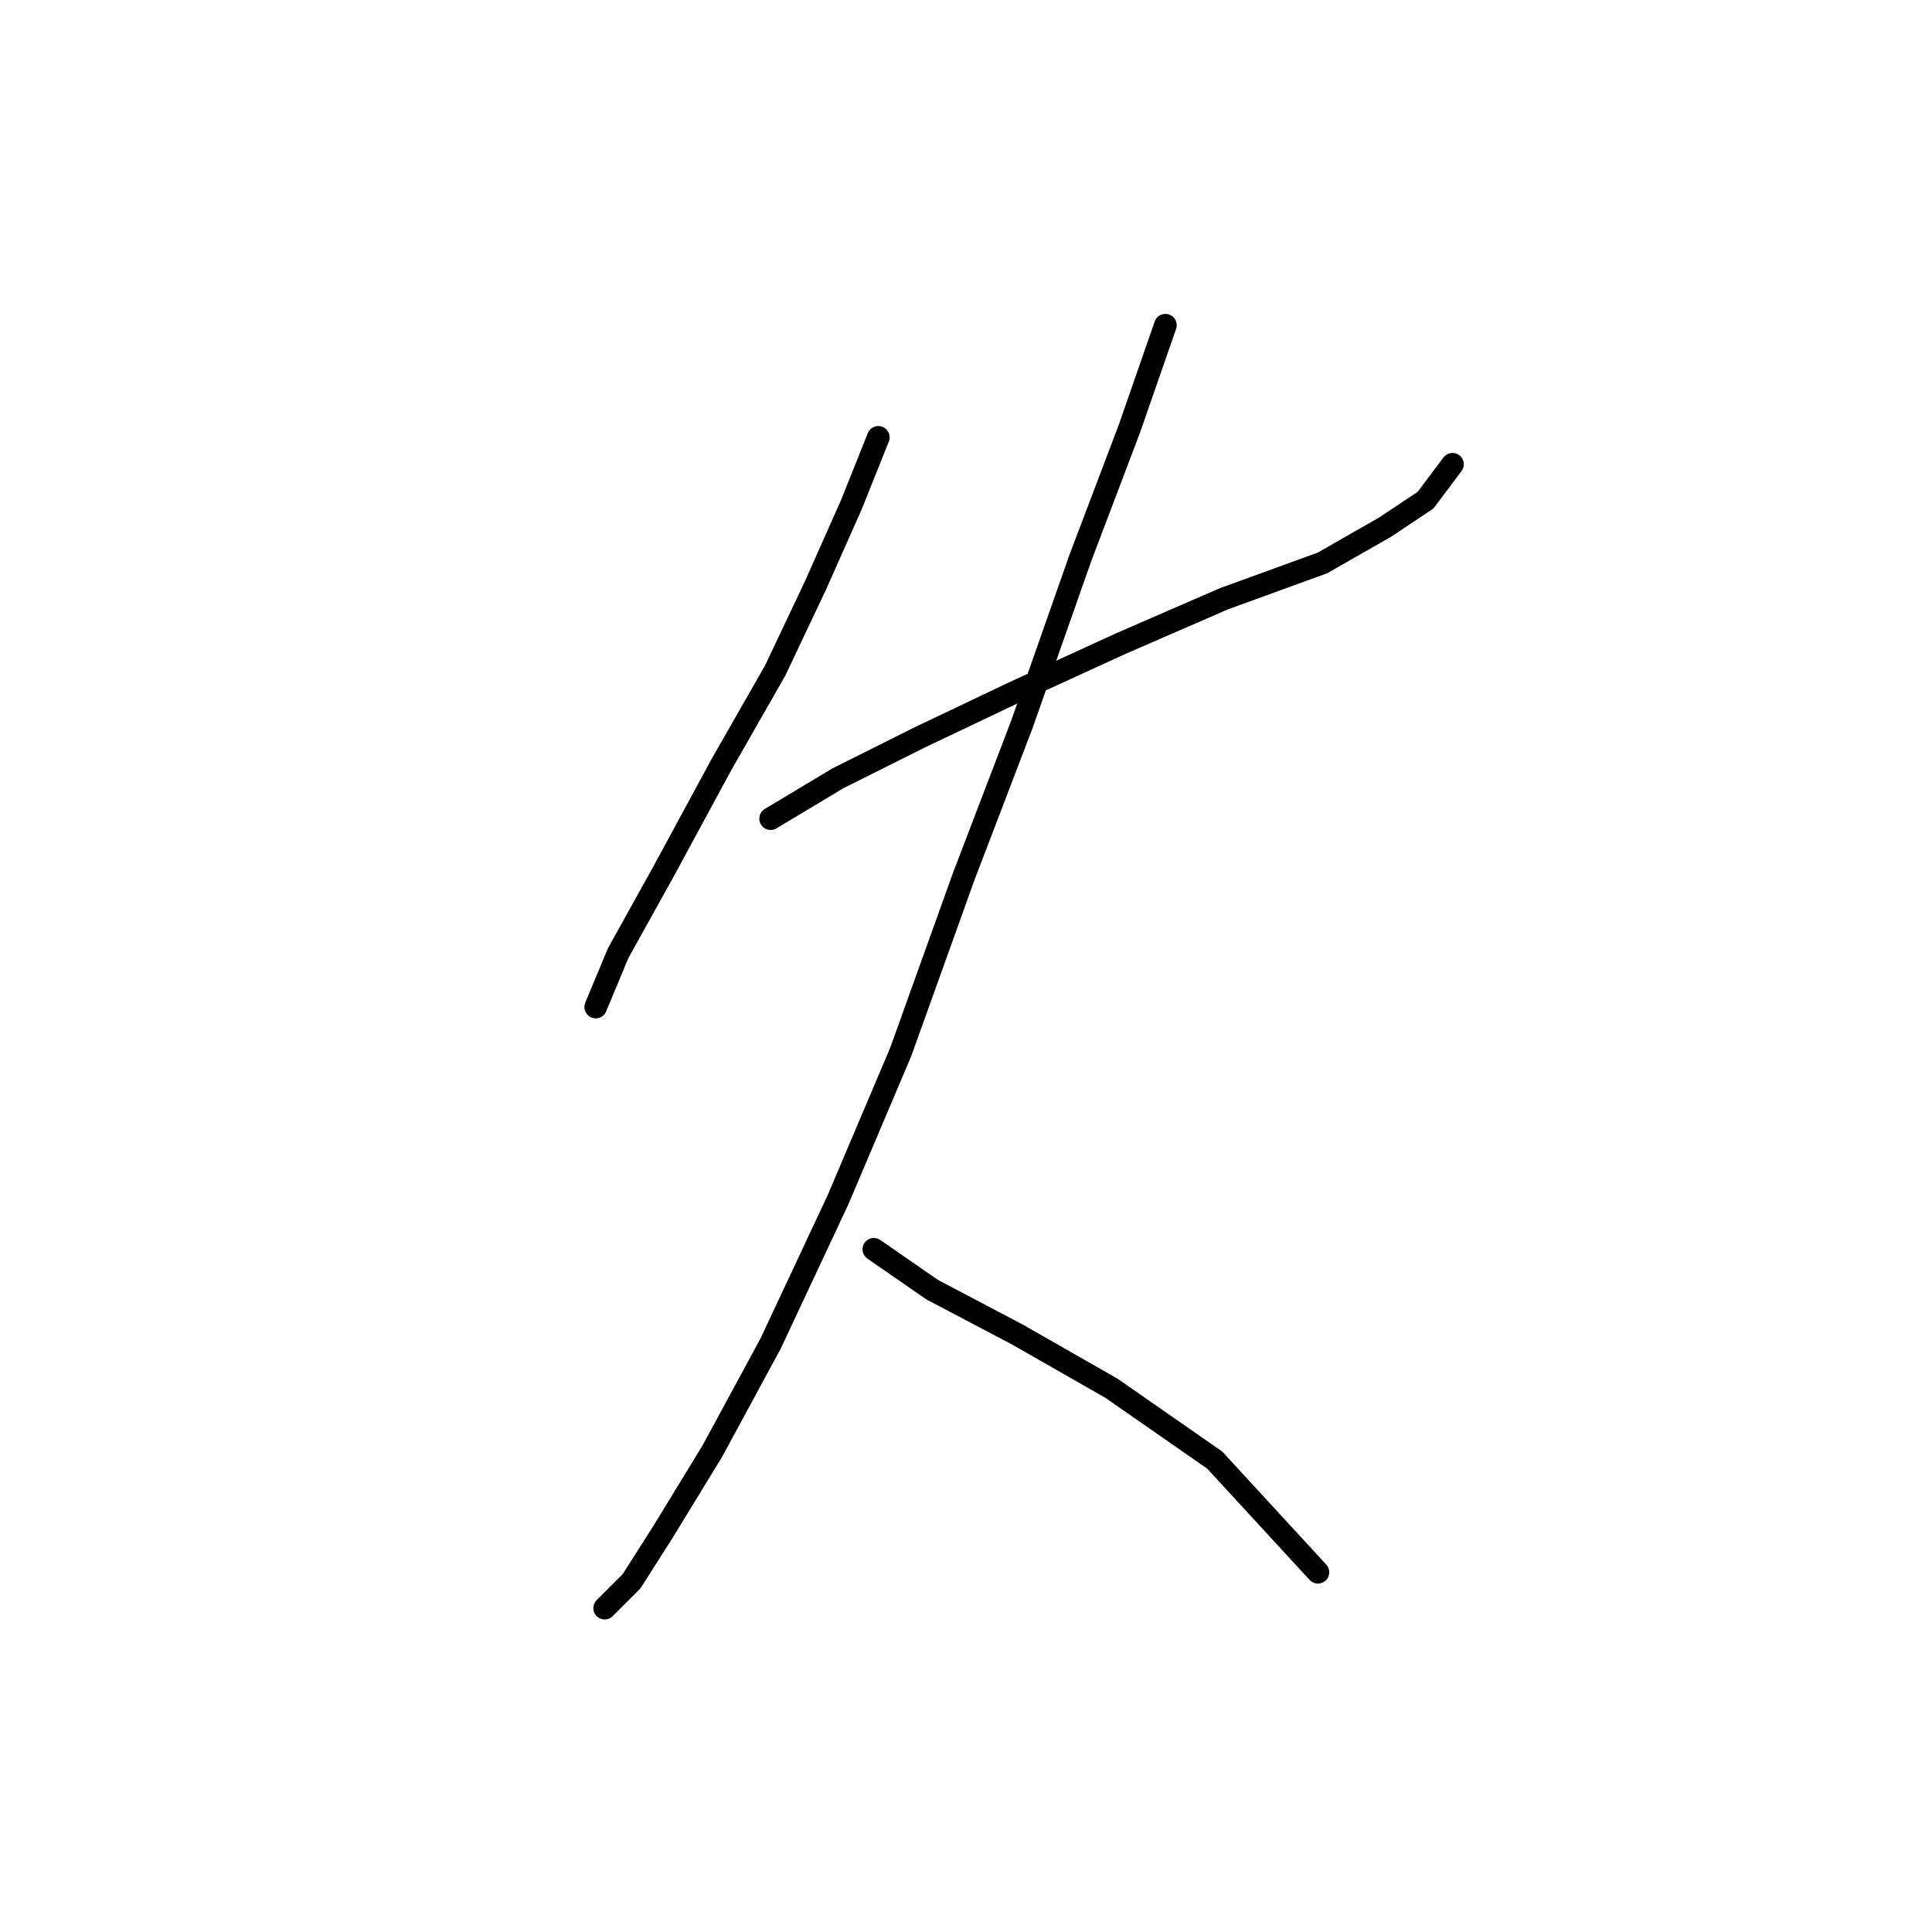 <?xml version="1.0" standalone="no"?>
    <svg width="256" height="256" xmlns="http://www.w3.org/2000/svg" version="1.1">
    <polyline stroke="black" stroke-width="3" stroke-linecap="round" fill="transparent" stroke-linejoin="round" points="116.381 57.953 112.814 66.868 108.059 77.567 102.71 88.86 95.577 101.342 87.85 115.608 81.906 126.306 78.935 133.439 78.935 133.439 " />
        <polyline stroke="black" stroke-width="3" stroke-linecap="round" fill="transparent" stroke-linejoin="round" points="102.115 108.475 111.031 103.126 121.73 97.776 134.212 91.832 148.477 85.294 162.148 79.35 175.224 74.595 183.546 69.84 188.895 66.274 192.461 61.519 192.461 61.519 " />
        <polyline stroke="black" stroke-width="3" stroke-linecap="round" fill="transparent" stroke-linejoin="round" points="154.421 43.093 149.666 56.764 143.128 74.001 135.401 95.993 127.674 116.202 119.353 139.383 111.031 158.997 102.115 178.018 94.389 192.283 87.85 202.982 83.69 209.52 80.123 213.086 80.123 213.086 " />
        <polyline stroke="black" stroke-width="3" stroke-linecap="round" fill="transparent" stroke-linejoin="round" points="115.786 165.536 123.513 170.885 134.806 176.829 147.288 183.961 160.959 193.471 174.63 208.331 174.63 208.331 " />
        </svg>